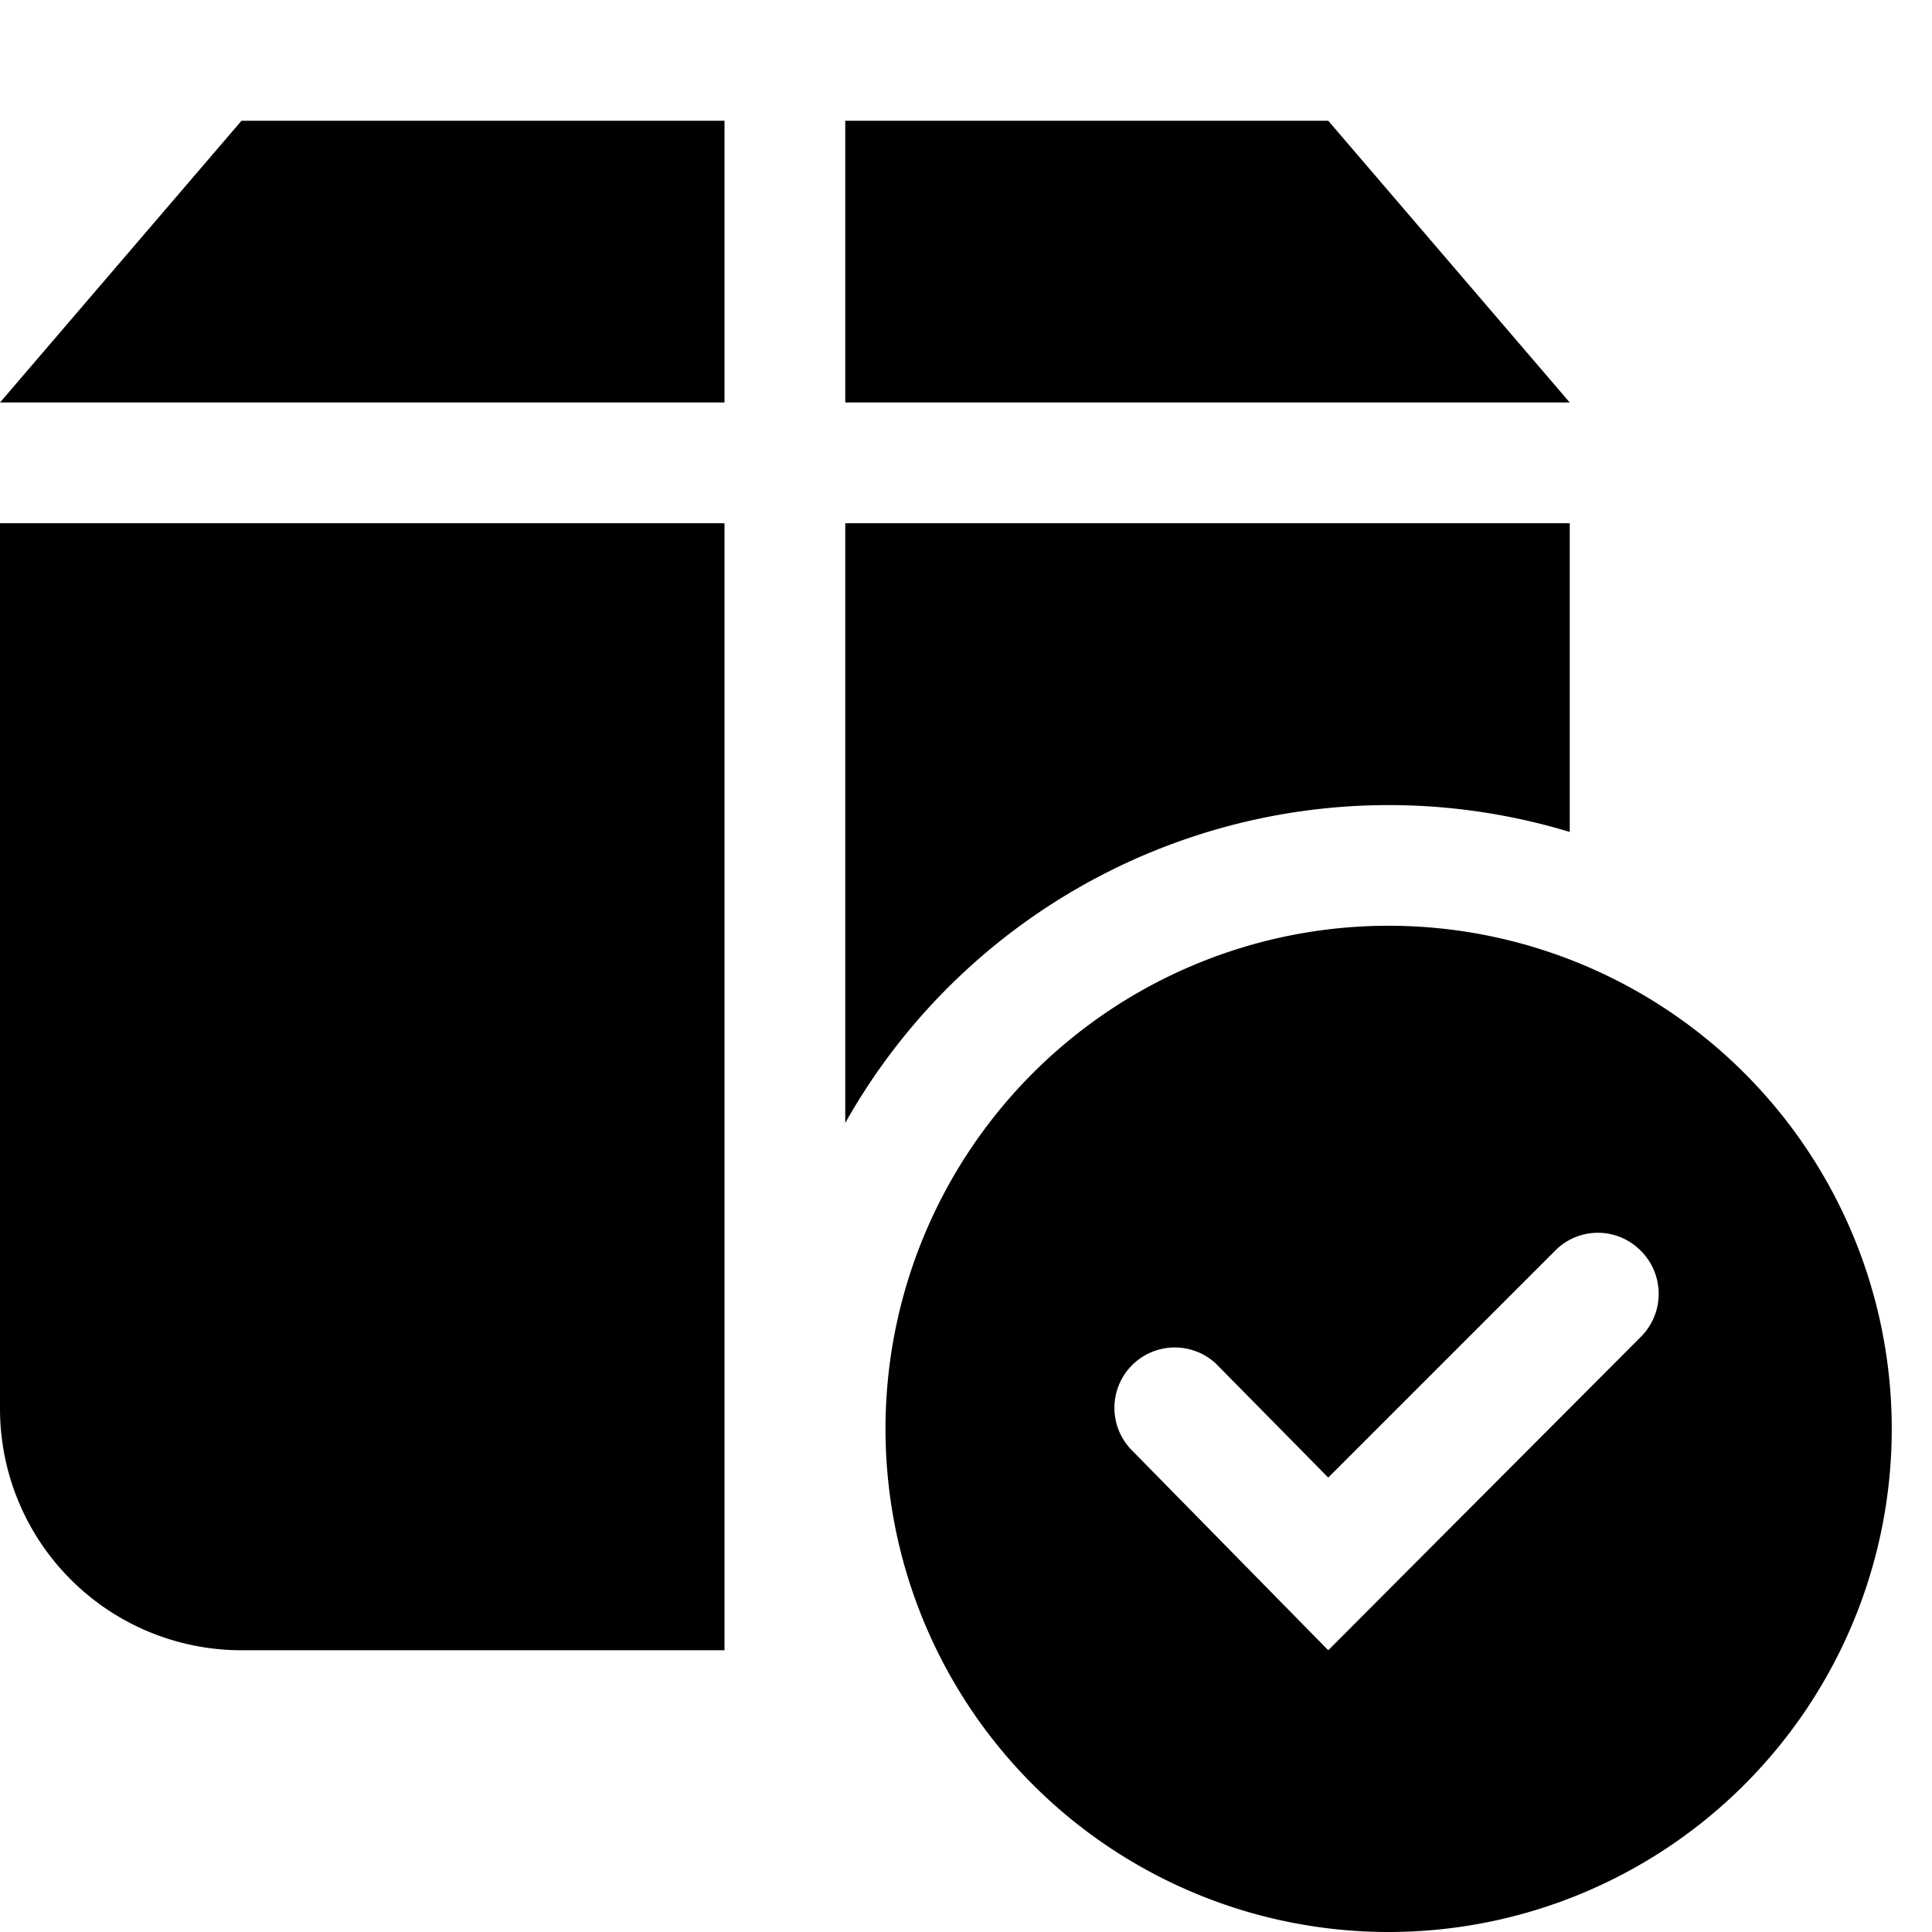 <svg width="24" height="24" xmlns="http://www.w3.org/2000/svg"><path d="M17.25 11.5a6.25 6.25 0 100 12.5 6.25 6.25 0 000-12.5zm2.6 3.814c.2 0 .39.08.53.221.294.29.3.762.015 1.06L16.5 20.5 14.045 18a.75.75 0 011.06-1.06l1.395 1.415 2.82-2.82a.745.745 0 01.53-.221zM9 6.5v14H3a3 3 0 01-3-3v-11h9zm10.5 0v3.835a7.745 7.745 0 00-9 3.615V6.5h9zM9 1.5V5H0l3-3.5h6zm7.5 0l3 3.5h-9V1.5h6z" fill-rule="evenodd"/></svg>